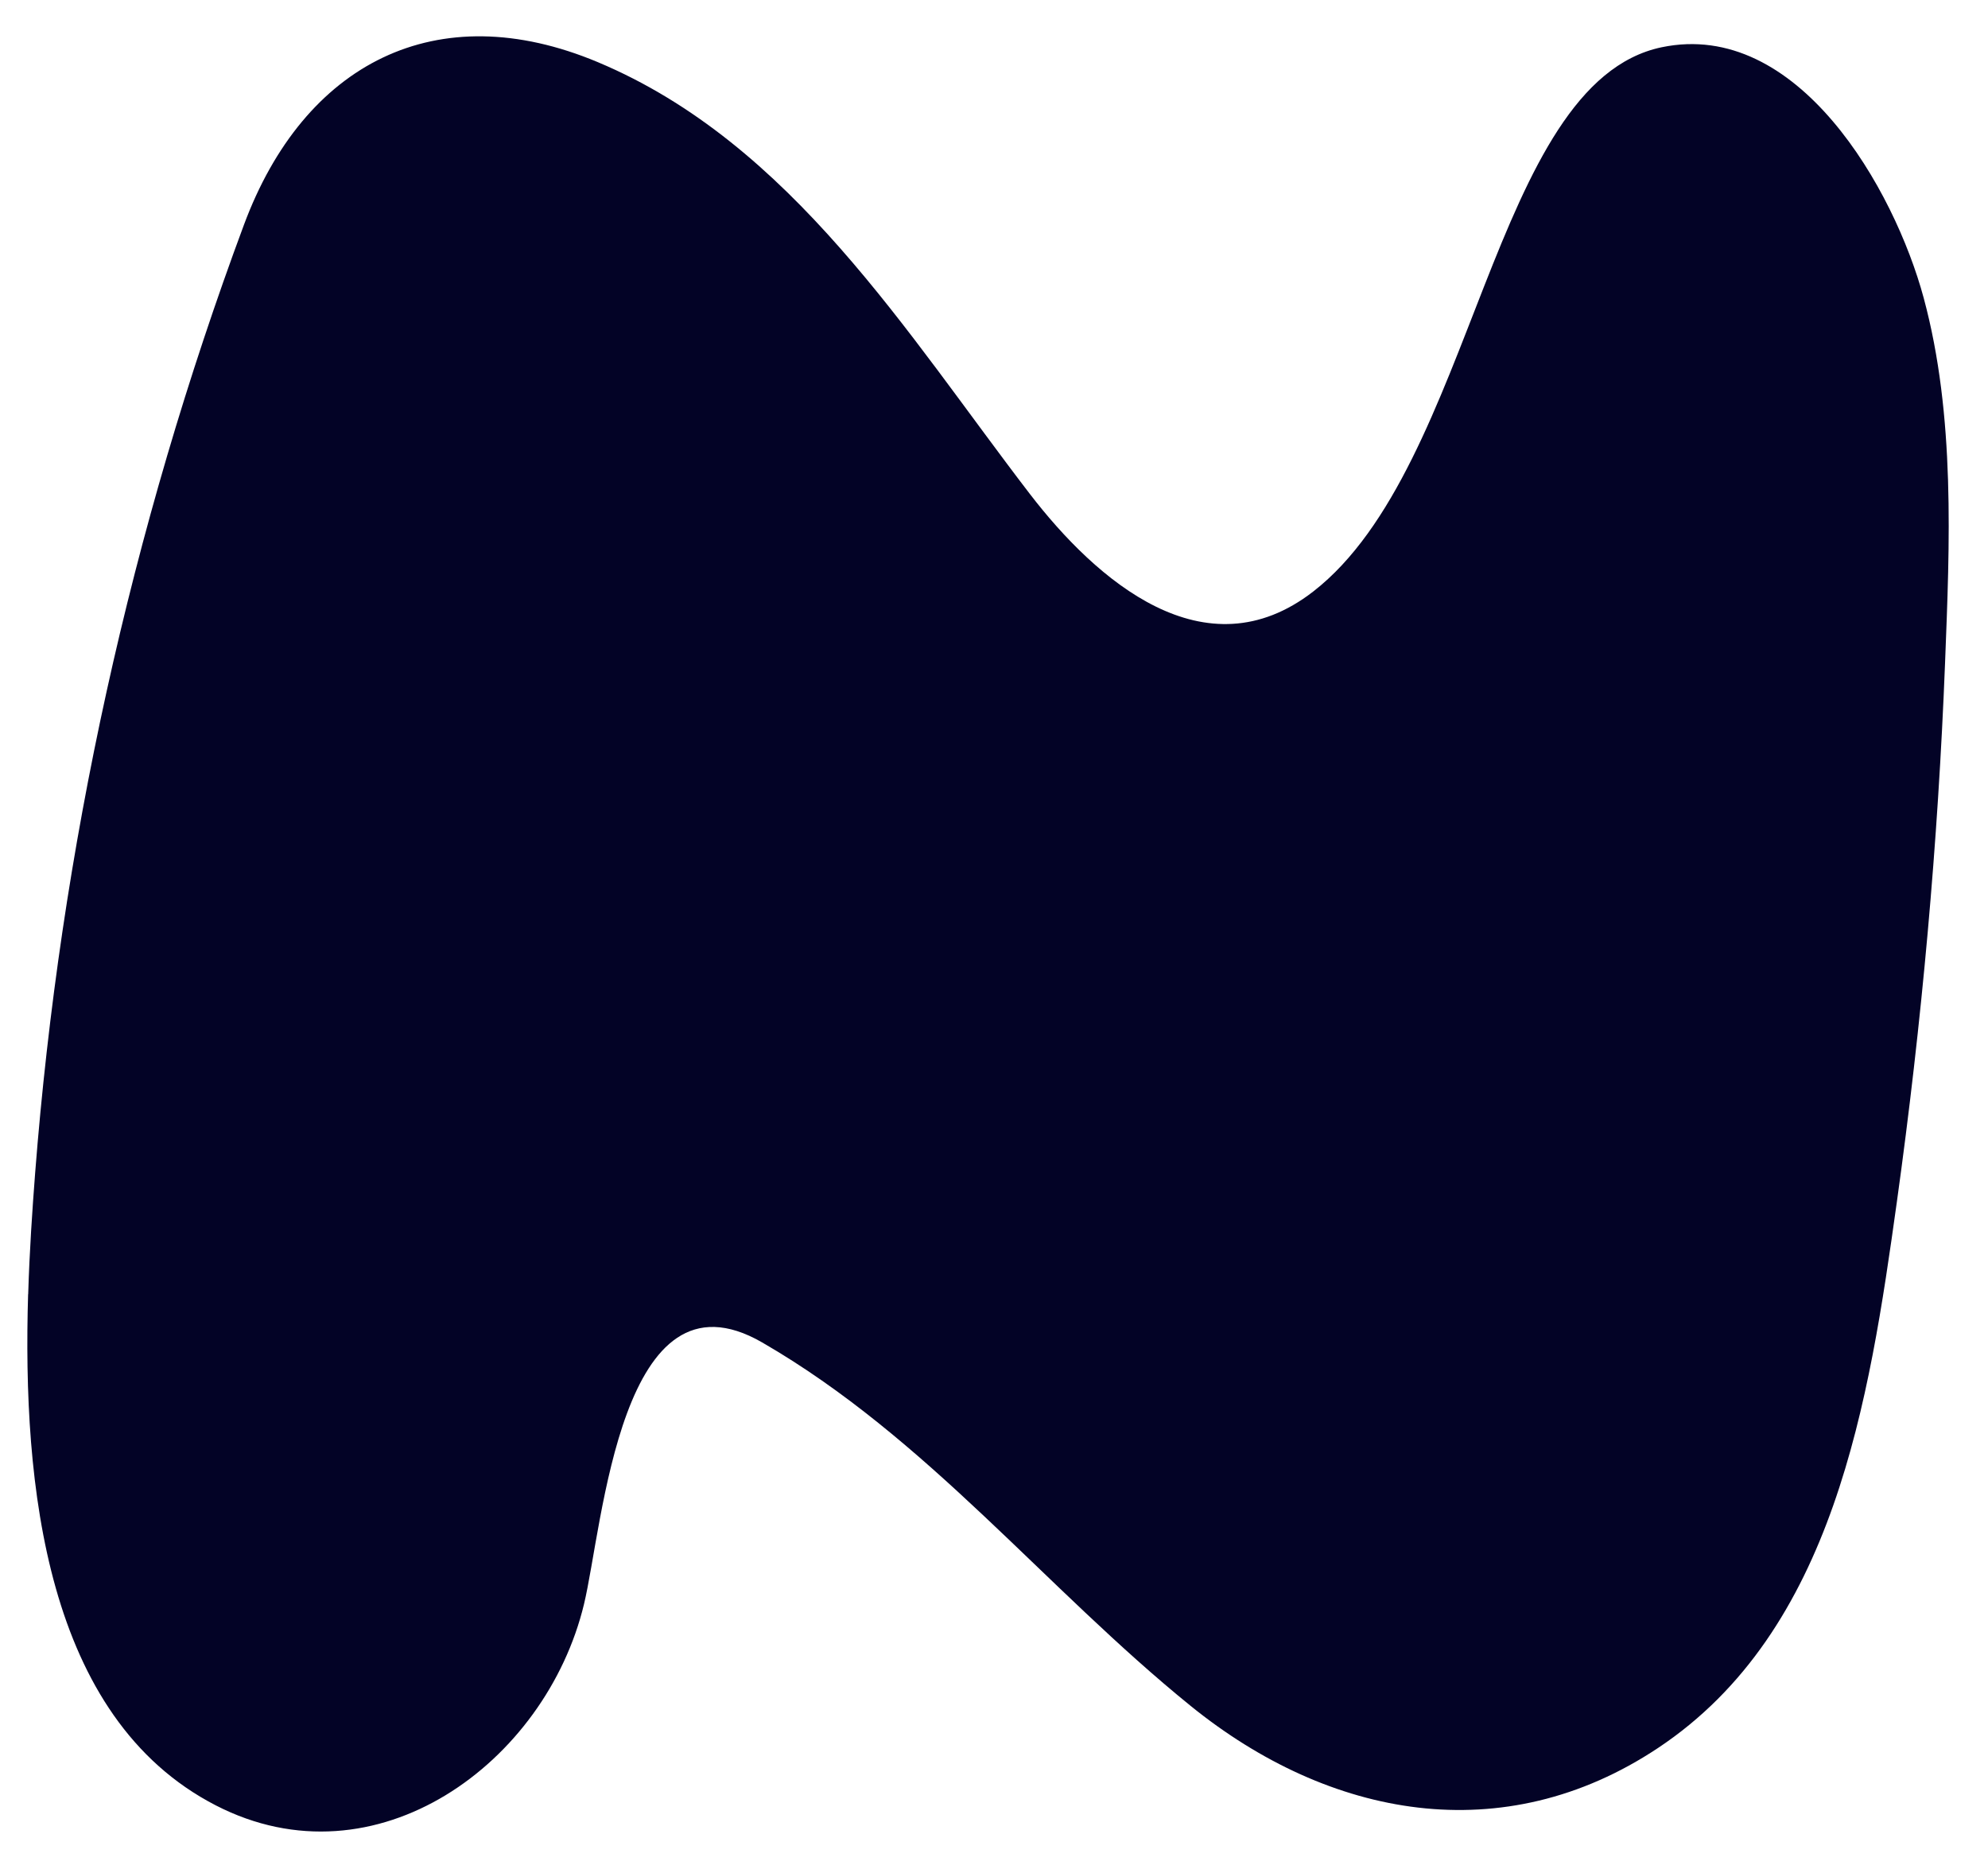 <svg width="50" height="47" viewBox="0 0 50 47" fill="none" xmlns="http://www.w3.org/2000/svg">
<path d="M0.707 32.544C0.563 37.334 1.137 43.19 5.427 45.4C9.46 47.476 13.729 44.324 14.688 40.341C15.164 38.367 15.606 31.7 19.17 33.759C23.319 36.157 26.266 39.918 29.949 42.901C33.431 45.719 37.806 46.544 41.699 43.958C46.138 41.008 47.011 35.225 47.708 30.223C48.334 25.729 48.743 21.204 48.92 16.669C49.036 13.686 49.183 10.457 48.382 7.49C47.644 4.759 45.217 0.471 41.789 1.189C37.513 2.088 37.104 11.712 33.029 14.875C30.308 16.986 27.573 14.596 25.9 12.419C22.806 8.39 19.91 3.608 15.036 1.563C10.982 -0.137 7.644 1.591 6.134 5.657C3.29 13.308 1.518 21.357 0.884 29.497C0.813 30.421 0.742 31.454 0.709 32.547L0.707 32.544Z" fill="#030326"/>
</svg>

